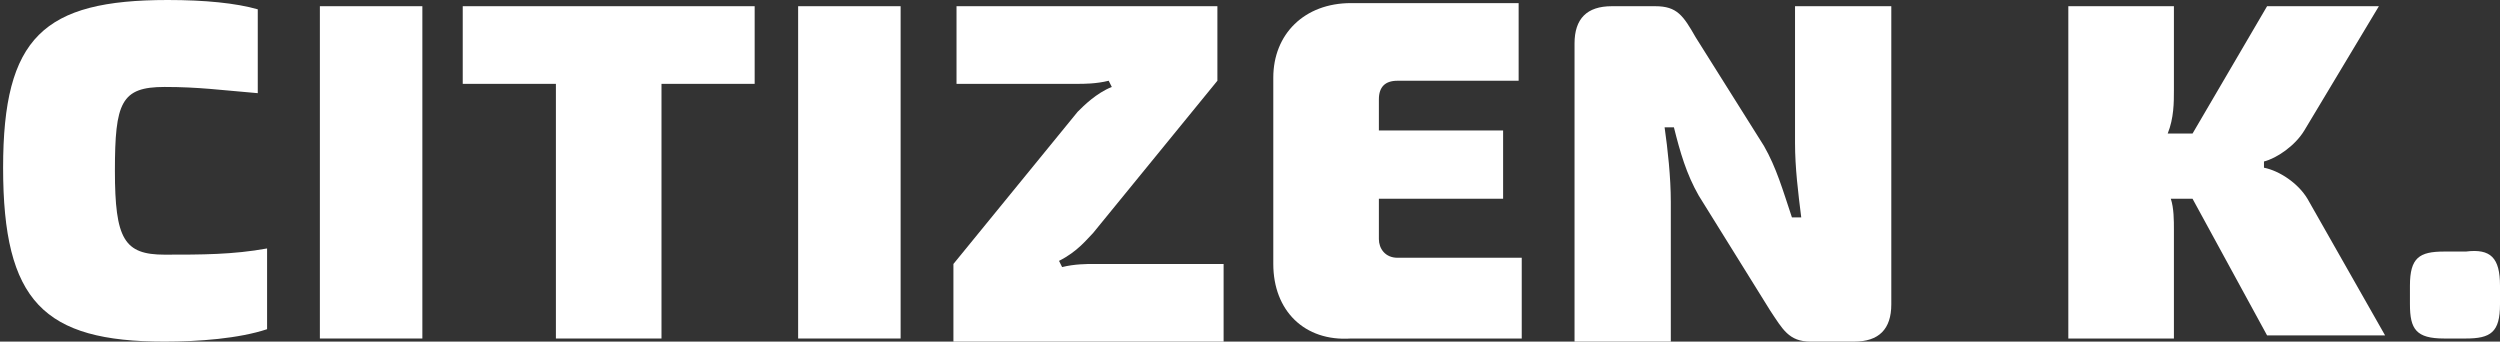 <?xml version="1.0" encoding="utf-8"?>
<!-- Generator: Adobe Illustrator 24.3.0, SVG Export Plug-In . SVG Version: 6.00 Build 0)  -->
<svg version="1.1" id="Laag_1" xmlns="http://www.w3.org/2000/svg" xmlns:xlink="http://www.w3.org/1999/xlink" x="0px" y="0px"
	 width="80.5px" height="11px" viewBox="0 0 80.5 11" style="enable-background:new 0 0 80.5 11;" xml:space="preserve">
<rect x="0" y="0" width="80.5" height="11" fill="#333333" stroke="none"/>
<style type="text/css">
	.st0{fill:#FFFFFF;}
</style>
<g>
	<path class="st0" d="M8.3,0.3V3C7.1,2.9,6.4,2.8,5.3,2.8c-1.4,0-1.6,0.5-1.6,2.7s0.3,2.7,1.6,2.7c1.2,0,2.2,0,3.3-0.2v2.6
		c-0.9,0.3-2.2,0.4-3.3,0.4c-3.9,0-5.2-1.3-5.2-5.6C0.1,1.2,1.4,0,5.4,0C6.6,0,7.6,0.1,8.3,0.3z"/>
	<path class="st0" d="M13.6,10.9h-3.3V0.2h3.3V10.9z"/>
	<path class="st0" d="M24.3,2.7h-3v8.2h-3.4V2.7h-3V0.2h9.4V2.7z"/>
	<path class="st0" d="M29,10.9h-3.3V0.2H29V10.9z"/>
	<path class="st0" d="M30.7,8.5l4-4.9c0.2-0.2,0.6-0.6,1.1-0.8l-0.1-0.2c-0.4,0.1-0.8,0.1-1,0.1h-3.9V0.2h8.4v2.4l-4,4.9
		c-0.2,0.2-0.5,0.6-1.1,0.9l0.1,0.2c0.4-0.1,0.8-0.1,1-0.1h4.2v2.5h-8.7V8.5z"/>
	<path class="st0" d="M49,8.4v2.5c-1.5,0-3.7,0-5.5,0C42,11,41,10,41,8.5v-6c0-1.4,1-2.4,2.5-2.4c1.9,0,4,0,5.4,0v2.5H45
		c-0.4,0-0.6,0.2-0.6,0.6v1h4v2.2h-4v1.3c0,0.3,0.2,0.6,0.6,0.6H49z"/>
	<path class="st0" d="M50.7,1.4c0-0.8,0.4-1.2,1.2-1.2h1.4c0.7,0,0.9,0.3,1.3,1l2.2,3.5c0.4,0.7,0.6,1.4,0.9,2.3l0.3,0
		c-0.1-0.8-0.2-1.6-0.2-2.4l0-4.4h3.1v9.6c0,0.8-0.4,1.2-1.2,1.2h-1.4c-0.7,0-0.9-0.4-1.3-1l-2.3-3.7c-0.4-0.7-0.6-1.4-0.8-2.2
		l-0.3,0c0.1,0.7,0.2,1.6,0.2,2.4v4.5h-3.1V1.4z"/>
	<path class="st0" d="M70.6,6.4h-0.7c0.1,0.3,0.1,0.7,0.1,1v3.5h-3.4V0.2H70v2.7c0,0.4,0,0.9-0.2,1.4h0.8L73,0.2h3.6l-2.4,4
		c-0.3,0.5-0.9,0.9-1.3,1v0.2c0.5,0.1,1.1,0.5,1.4,1l2.5,4.4H73L70.6,6.4z"/>
	<path class="st0" d="M80.5,9.2v0.6c0,0.9-0.3,1.1-1.1,1.1h-0.7c-0.9,0-1.1-0.3-1.1-1.1V9.2c0-0.9,0.3-1.1,1.1-1.1h0.7
		C80.2,8,80.5,8.3,80.5,9.2z"/>
</g>
</svg>
